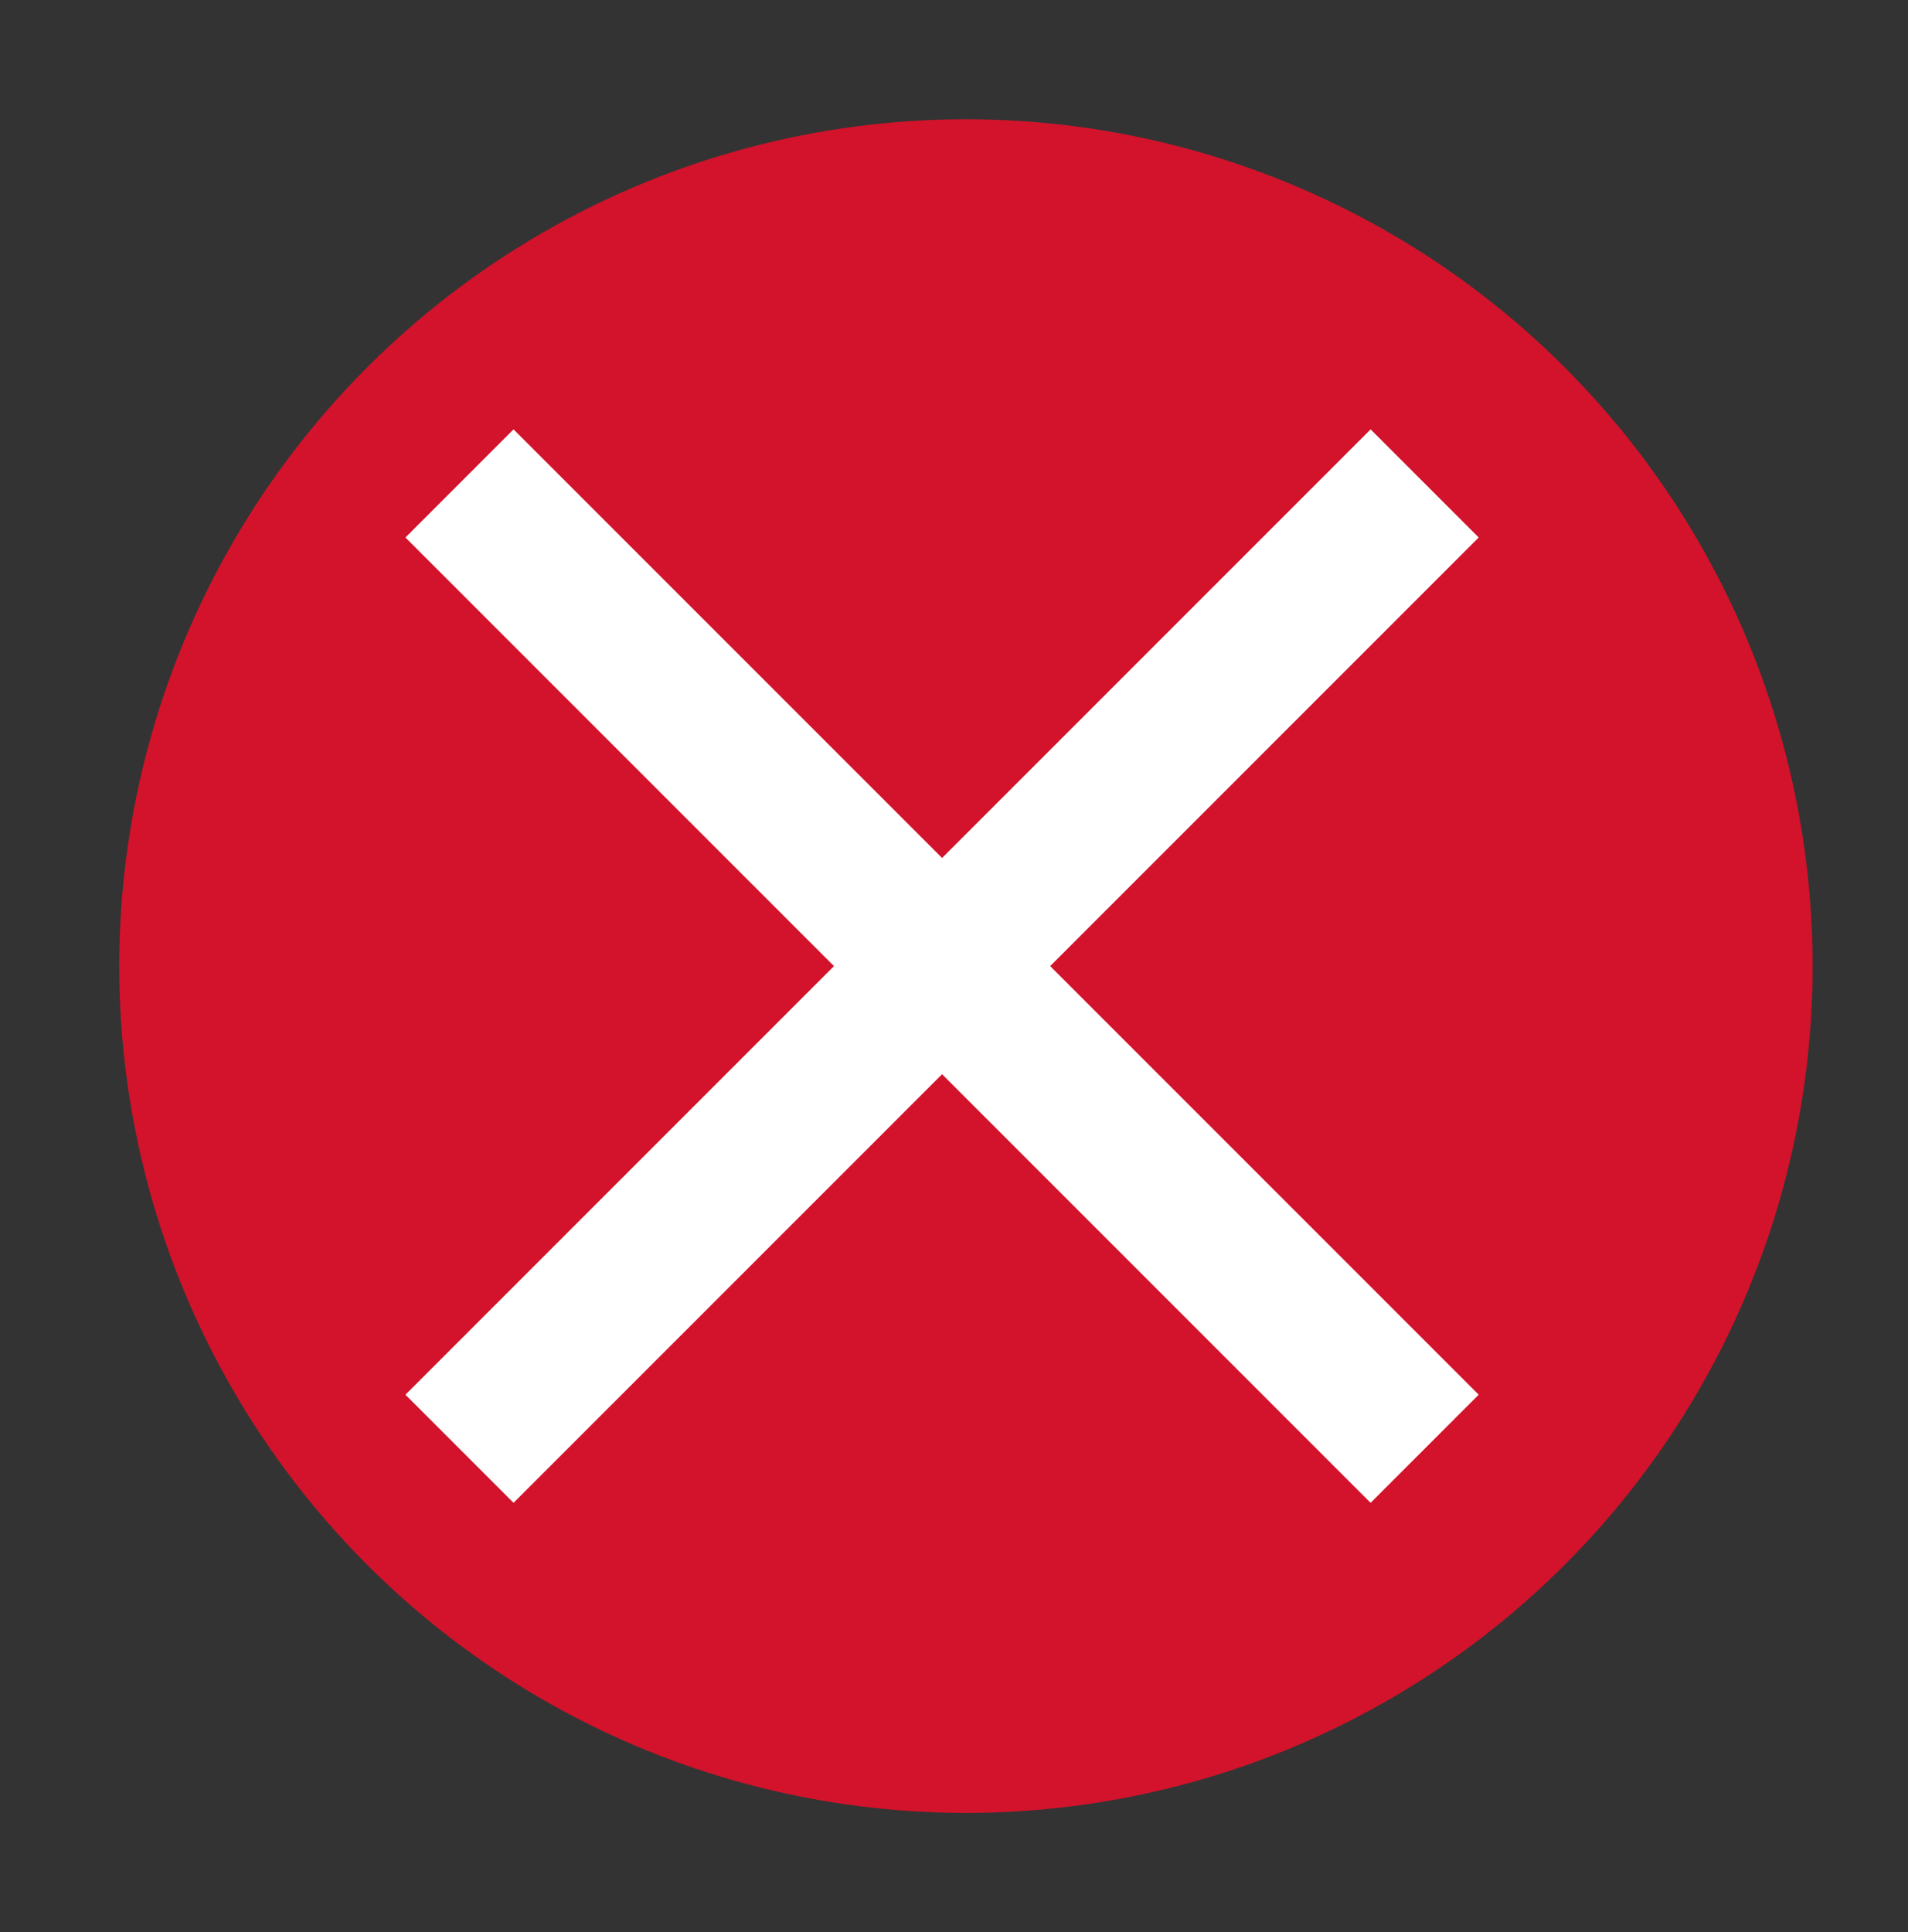 <?xml version="1.0" encoding="UTF-8"?>
<svg width="80px" height="81px" viewBox="0 0 80 81" version="1.1" xmlns="http://www.w3.org/2000/svg" xmlns:xlink="http://www.w3.org/1999/xlink">
    <rect x="0" y="0" width="80" height="81" fill="#333333" stroke="none"/>
    <!-- Generator: Sketch 50.2 (55047) - http://www.bohemiancoding.com/sketch -->
    <title>Artboard 2</title>
    <desc>Created with Sketch.</desc>
    <defs></defs>
    <g id="Artboard-2" stroke="none" stroke-width="1" fill="none" fill-rule="evenodd">
        <g id="ic_close_black_24px" transform="translate(0, 1)">
            <circle id="Oval-5" fill="#D2132B" cx="40.5" cy="39.5" r="35.5"></circle>
            <polygon id="Shape" fill="#FFFFFF" fill-rule="nonzero" points="62 21.532 57.468 17 39.5 34.968 21.532 17 17 21.532 34.968 39.5 17 57.468 21.532 62 39.5 44.032 57.468 62 62 57.468 44.032 39.5"></polygon>
            <polygon id="Shape" points="0 0 80 0 80 80 0 80"></polygon>
        </g>
    </g>
</svg>